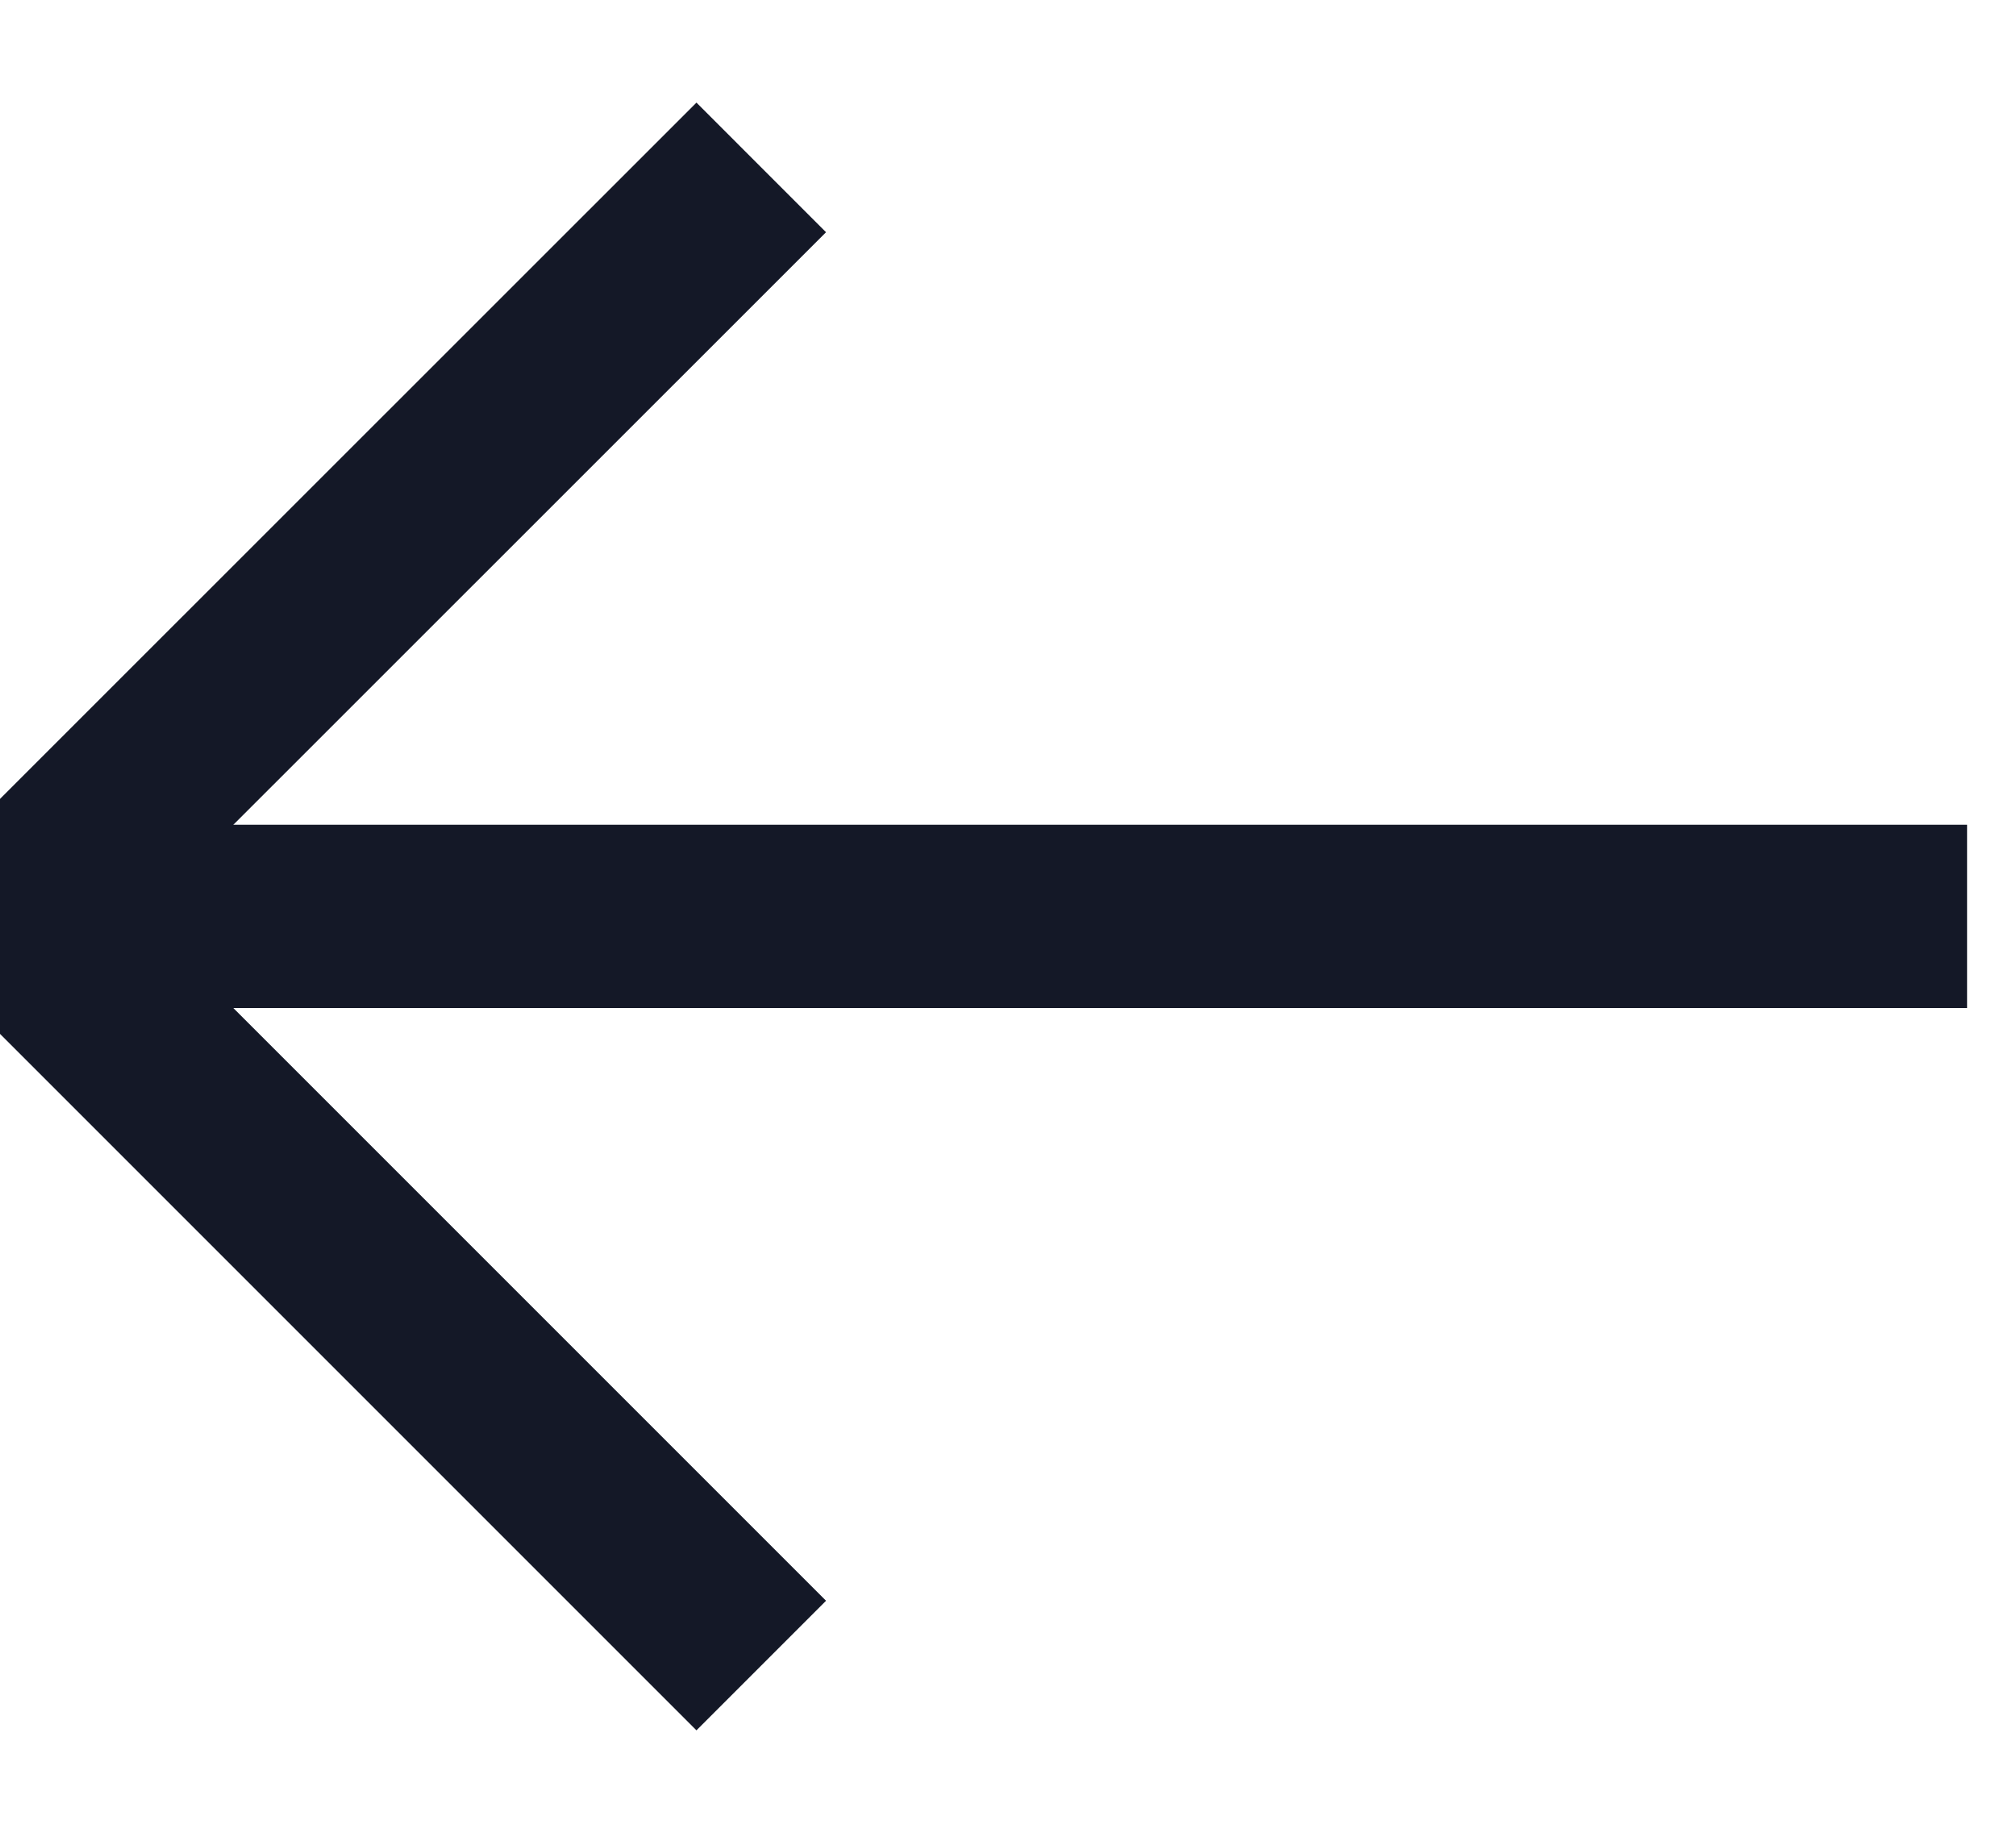 <?xml version="1.0" encoding="UTF-8"?>
<svg width="11px" height="10px" viewBox="0 0 11 10" version="1.1" xmlns="http://www.w3.org/2000/svg" xmlns:xlink="http://www.w3.org/1999/xlink">
    <!-- Generator: Sketch 58 (84663) - https://sketch.com -->
    <title>Group 3</title>
    <desc>Created with Sketch.</desc>
    <g id="Tickets" stroke="none" stroke-width="1" fill="none" fill-rule="evenodd">
        <g id="Ticket-Block-2.0---Page---FE---Desktop---Spacing-Copy-2" transform="translate(-134, -364)" stroke="#141827">
            <g id="Header" transform="translate(132, 360)">
                <g id="Back-To-Cart" transform="translate(1, 0)">
                    <g id="arrow-left" transform="translate(6, 9.5) scale(-1, 1) translate(-6, -9.5) translate(0, 5)">
                        <g id="Group-3" transform="translate(0.267, 0.267)">
                            <path d="M-1.20969901e-12,3.733 L10.667,3.733" id="Path"></path>
                            <polyline id="Path" stroke-linecap="square" points="6.933 -2.12718732e-13 10.667 3.733 6.933 7.467"></polyline>
                        </g>
                    </g>
                </g>
            </g>
        </g>
    </g>
</svg>